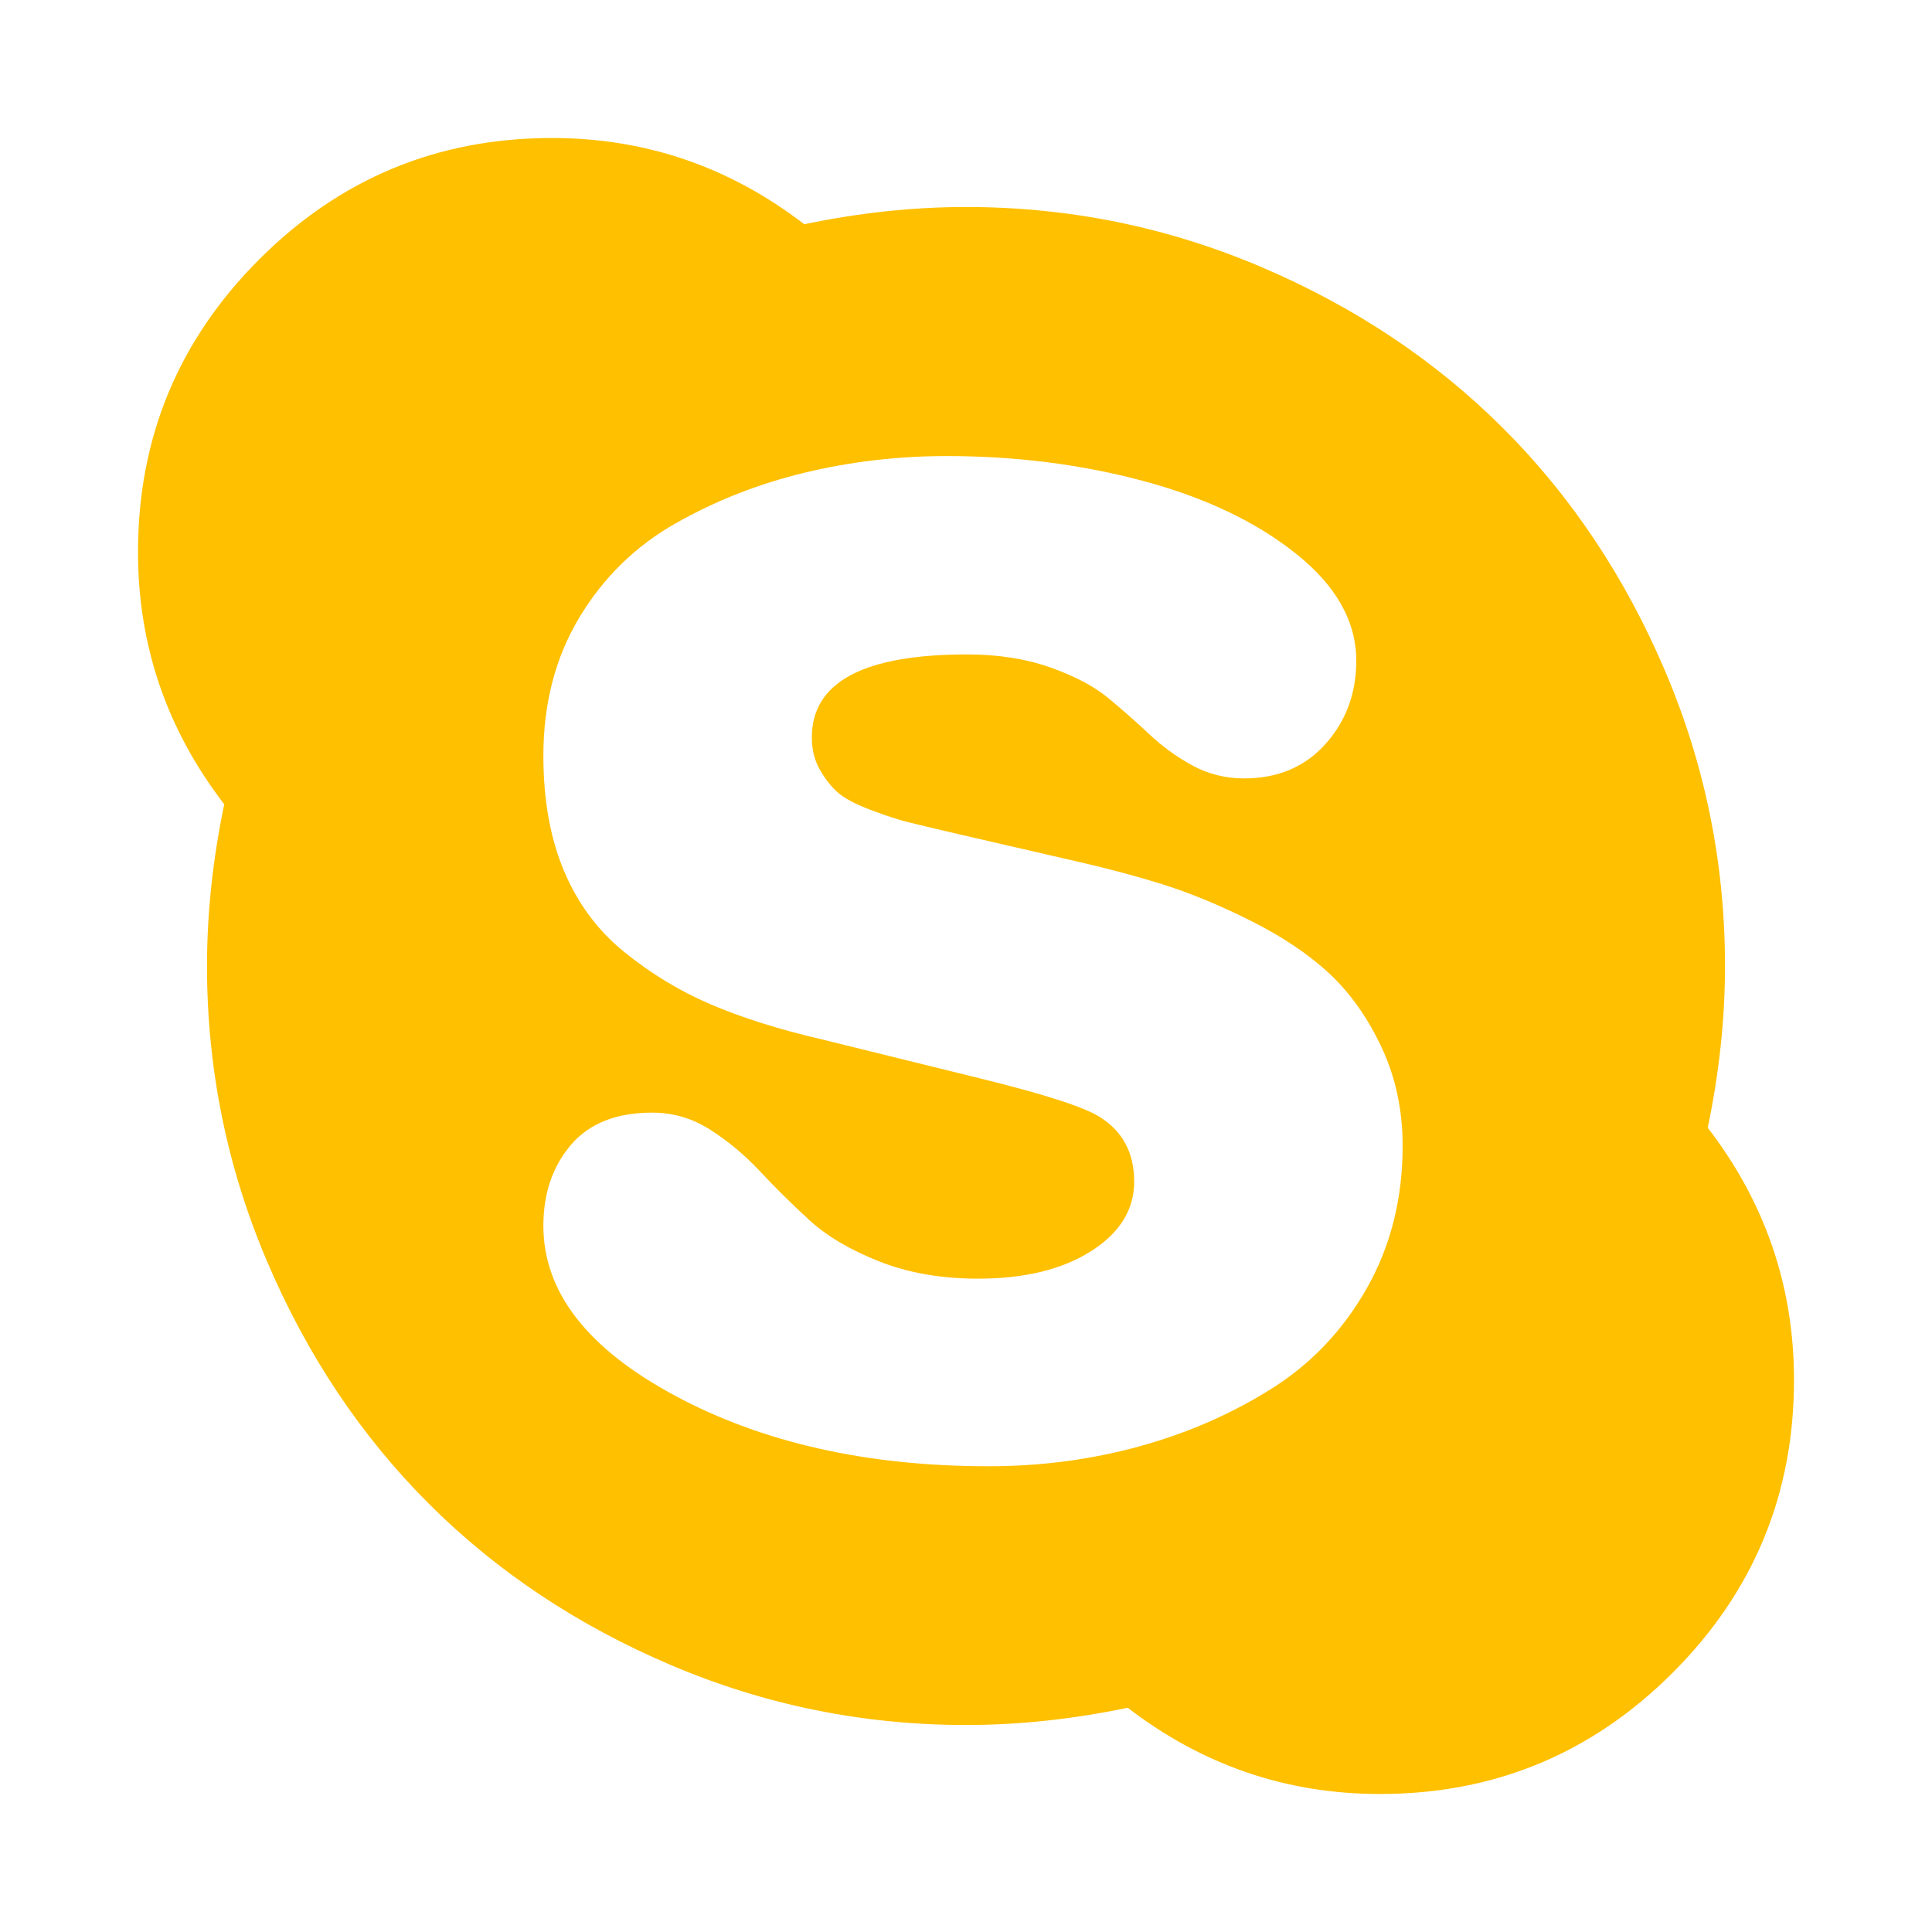 <?xml version="1.0" encoding="utf-8"?>
<!-- Generator: Adobe Illustrator 21.1.0, SVG Export Plug-In . SVG Version: 6.00 Build 0)  -->
<svg version="1.1" id="Layer_1" xmlns="http://www.w3.org/2000/svg" xmlns:xlink="http://www.w3.org/1999/xlink" x="0px" y="0px"
	 viewBox="0 0 1792 1792" style="enable-background:new 0 0 1792 1792;" xml:space="preserve">
<style type="text/css">
	.st0{fill:#FFC000;}
</style>
<path class="st0" d="M1301,1063c0-33.3-6.5-63.8-19.5-91.5S1252.3,921,1233,903s-43.7-34.3-73-49s-56.8-26-82.5-34
	s-54.8-15.7-87.5-23l-104-24c-20-4.7-34.7-8.2-44-10.5s-21-6.2-35-11.5s-24-10.7-30-16s-11.5-12.3-16.5-21s-7.5-18.7-7.5-30
	c0-51.3,48-77,144-77c28.7,0,54.3,4,77,12s40.7,17.5,54,28.5c13.3,11,26,22.2,38,33.5s25.3,21,40,29s30.7,12,48,12
	c31.3,0,56.5-10.7,75.5-32s28.5-47,28.5-77c0-36.7-18.7-69.8-56-99.5s-84.7-52.2-142-67.5c-57.3-15.3-118-23-182-23
	c-45.3,0-89.3,5.2-132,15.5s-82.5,26-119.5,47s-66.7,50-89,87S504,652.3,504,701c0,40.7,6.3,76.2,19,106.5s31.3,55.5,56,75.5
	s51.3,36.2,80,48.5s63,23.2,103,32.5l146,36c60,14.7,97.3,26.7,112,36c21.3,13.3,32,33.3,32,60c0,26-13.3,47.5-40,64.5
	c-26.7,17-61.7,25.5-105,25.5c-34,0-64.5-5.3-91.5-16s-48.7-23.5-65-38.5s-31.5-30-45.5-45s-29.3-27.8-46-38.5s-34.7-16-54-16
	c-33.3,0-58.5,10-75.5,30s-25.5,45-25.5,75c0,61.3,40.7,113.8,122,157.5s178.3,65.5,291,65.5c48.7,0,95.3-6.2,140-18.5
	c44.7-12.3,85.5-30.2,122.5-53.5s66.5-54.5,88.5-93.5S1301,1111.7,1301,1063z M1664,1280c0,106-37.5,196.5-112.5,271.5
	S1386,1664,1280,1664c-86.7,0-164.7-26.7-234-80c-51.3,10.7-101.3,16-150,16c-95.3,0-186.5-18.5-273.5-55.5s-162-87-225-150
	s-113-138-150-225S192,991.3,192,896c0-48.7,5.3-98.7,16-150c-53.3-69.3-80-147.3-80-234c0-106,37.5-196.5,112.5-271.5
	S406,128,512,128c86.7,0,164.7,26.7,234,80c51.3-10.7,101.3-16,150-16c95.3,0,186.5,18.5,273.5,55.5s162,87,225,150s113,138,150,225
	S1600,800.7,1600,896c0,48.7-5.3,98.7-16,150C1637.3,1115.3,1664,1193.3,1664,1280z"/>
</svg>
